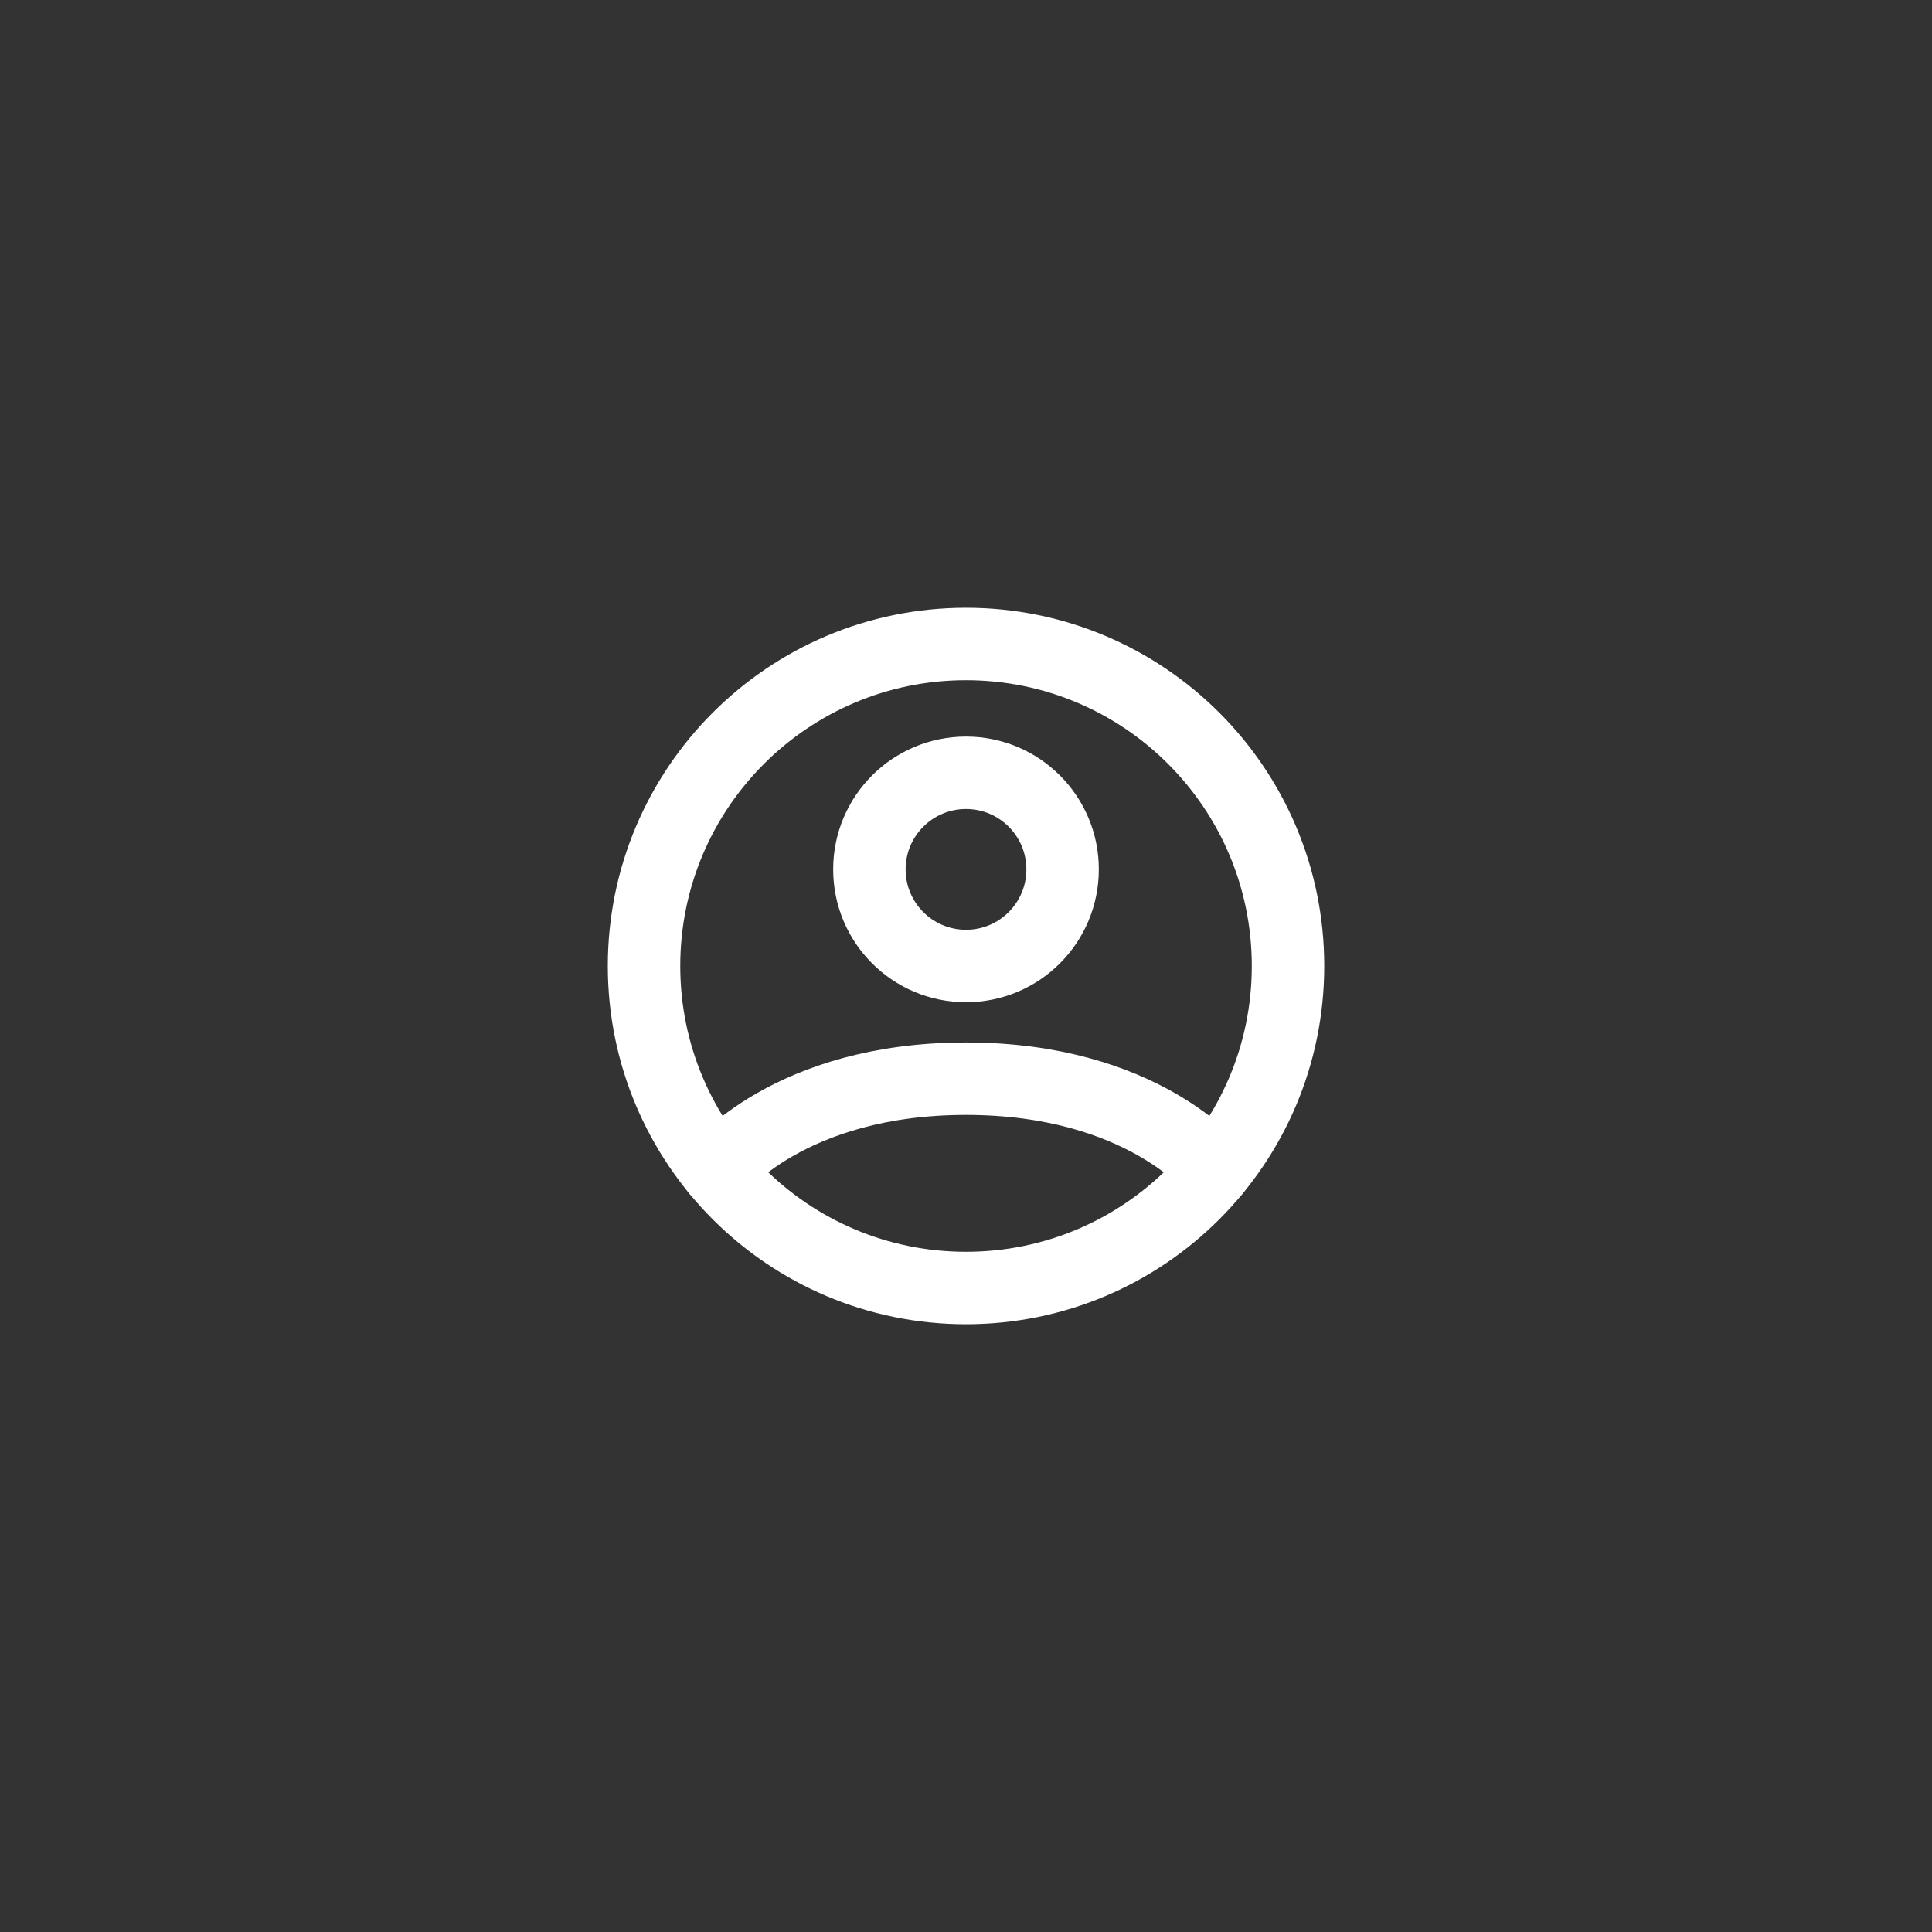<svg width="40" height="40" viewBox="0 0 40 40" fill="none" xmlns="http://www.w3.org/2000/svg">
<rect x="0" y="0" width="40" height="40" fill="#333333" stroke="none"/>
<g clip-path="url(#clip0_5104_446)">
<path d="M20 13.333C16.318 13.333 13.334 16.318 13.334 20C13.334 23.682 16.318 26.667 20 26.667C23.682 26.667 26.667 23.682 26.667 20C26.667 16.318 23.682 13.333 20 13.333Z" stroke="white" stroke-width="1.5" stroke-linecap="round" stroke-linejoin="round"/>
<path d="M14.847 24.23C14.847 24.23 16.333 22.333 20 22.333C23.666 22.333 25.153 24.23 25.153 24.23" stroke="white" stroke-width="1.5" stroke-linecap="round" stroke-linejoin="round"/>
<path d="M20 20C21.105 20 22 19.105 22 18C22 16.895 21.105 16 20 16C18.895 16 18 16.895 18 18C18 19.105 18.895 20 20 20Z" stroke="white" stroke-width="1.5" stroke-linecap="round" stroke-linejoin="round"/>
</g>
<defs>
<clipPath id="clip0_5104_446">
<rect width="16" height="16" fill="white" transform="translate(12 12)"/>
</clipPath>
</defs>
</svg>
